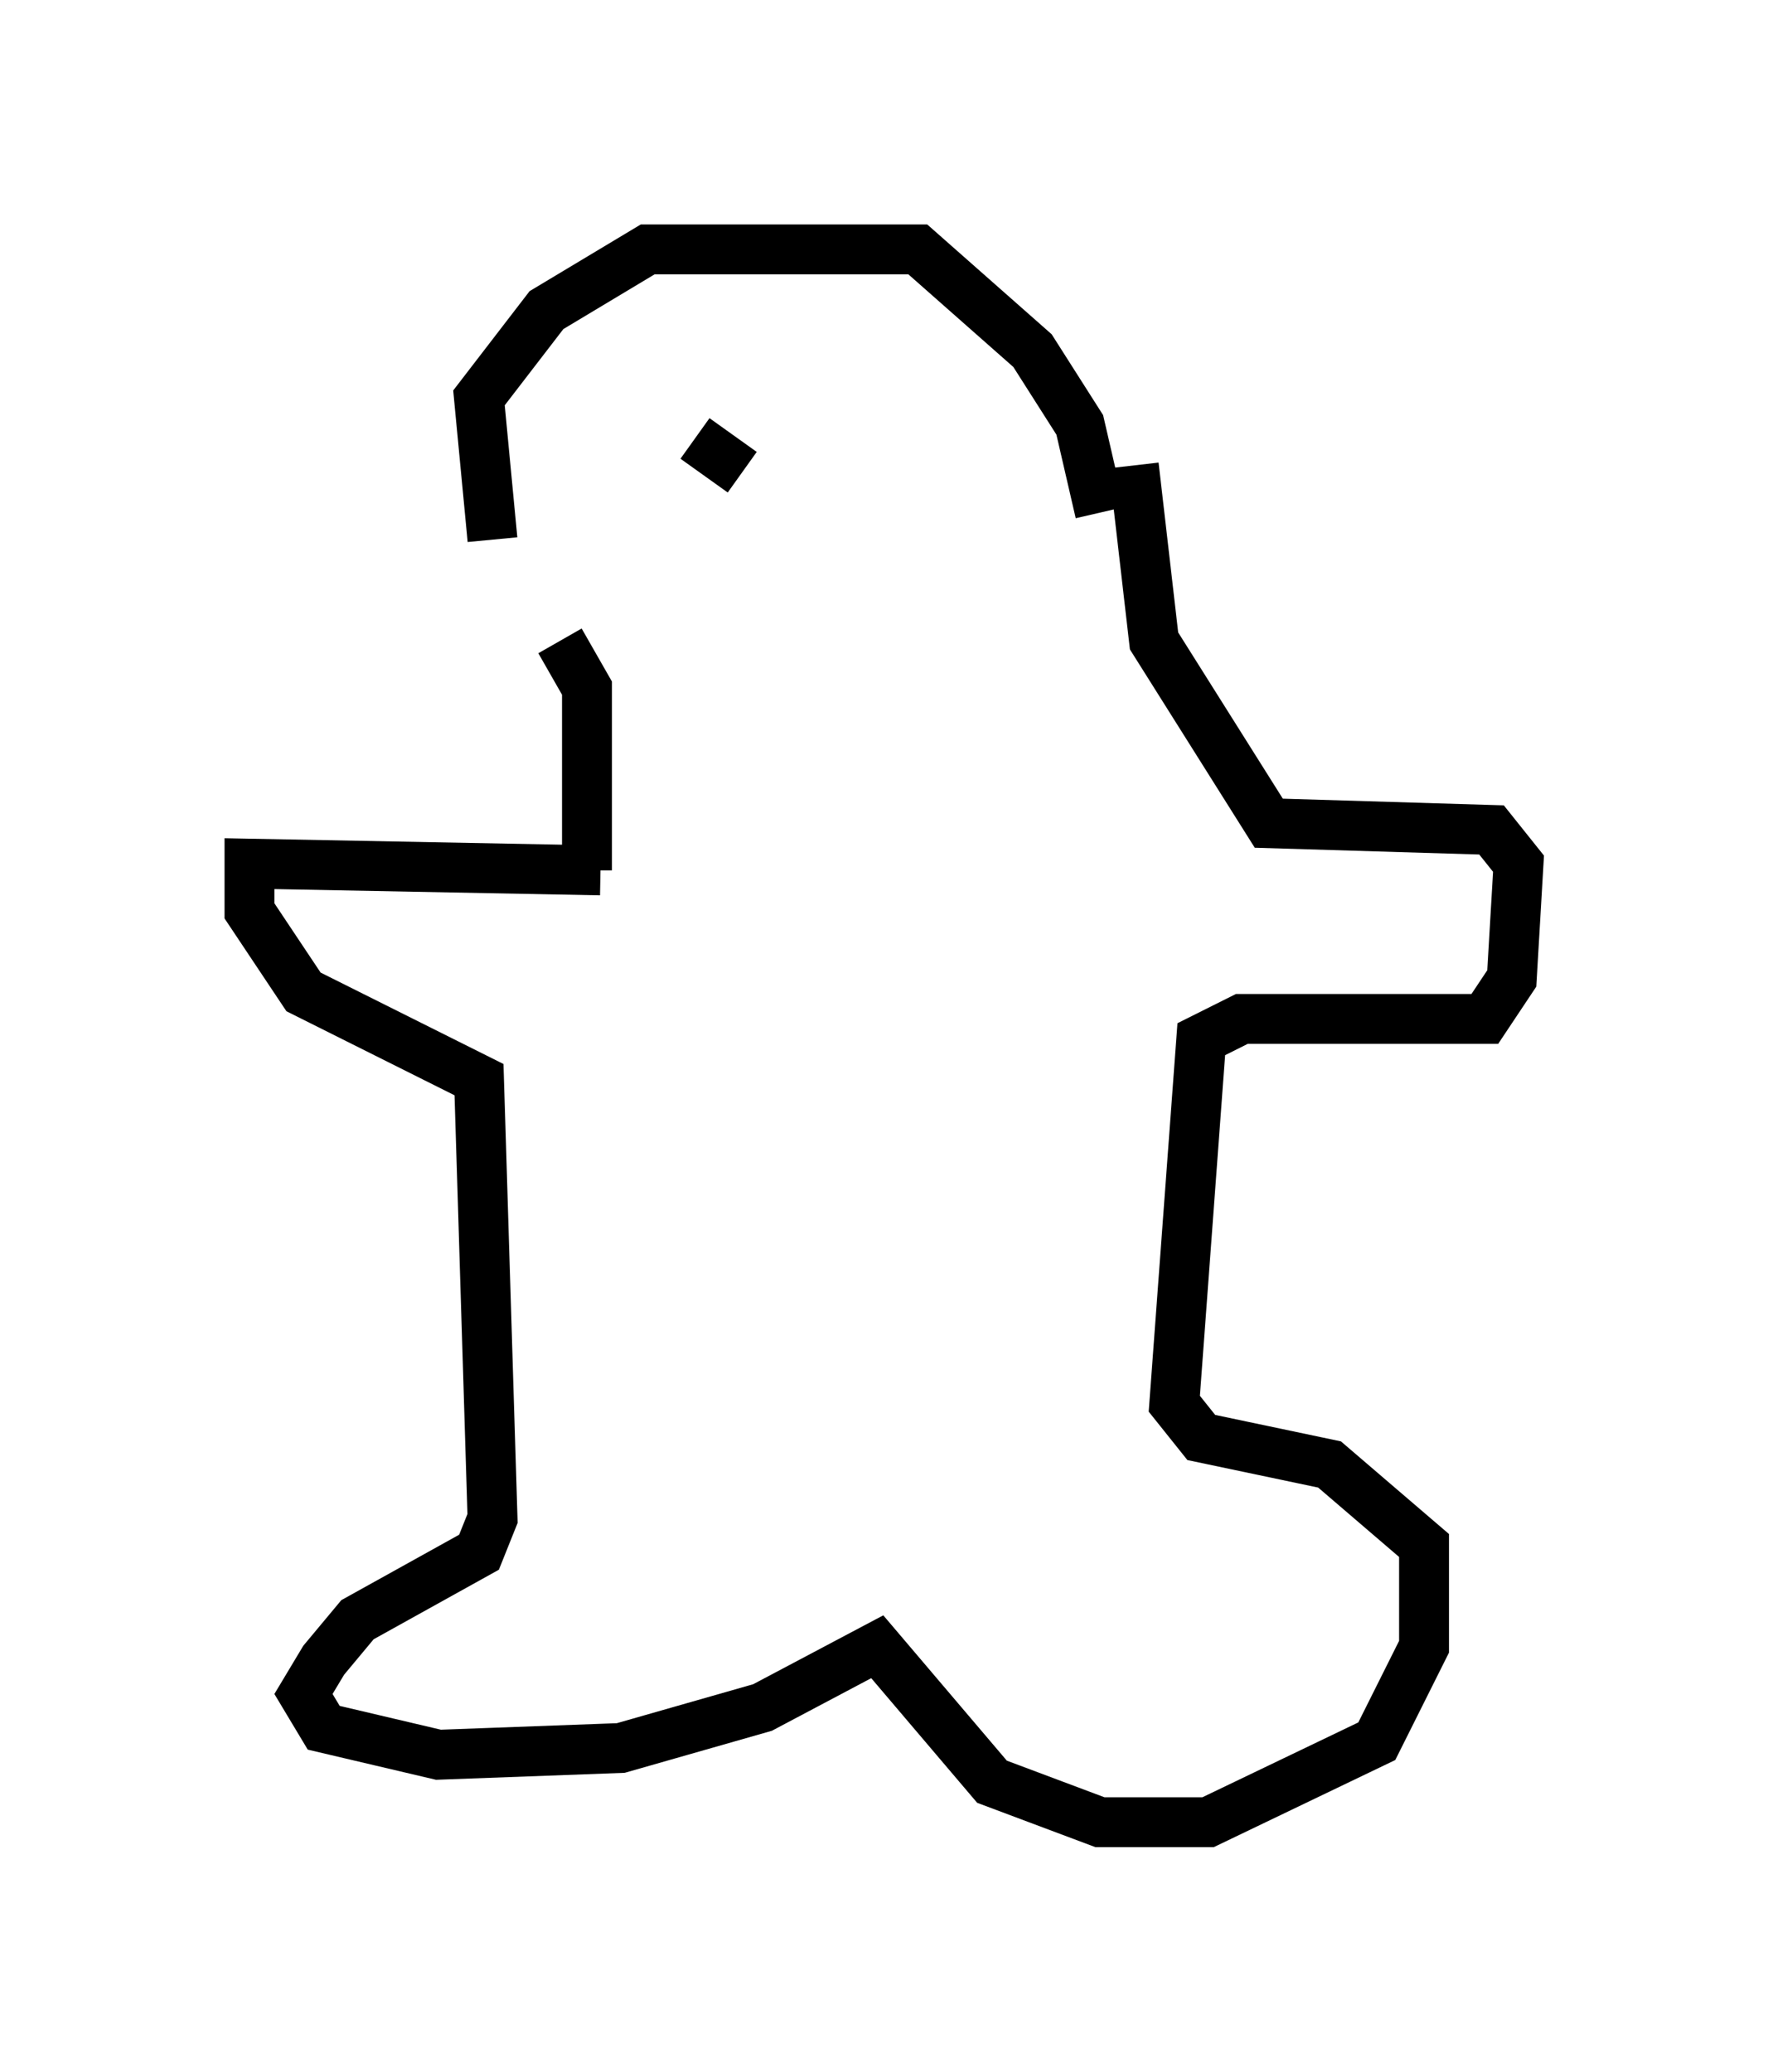 <?xml version="1.0" encoding="utf-8" ?>
<svg baseProfile="full" height="41.529" version="1.1" width="35.44" xmlns="http://www.w3.org/2000/svg" xmlns:ev="http://www.w3.org/2001/xml-events" xmlns:xlink="http://www.w3.org/1999/xlink"><defs /><rect fill="white" height="41.529" width="35.44" x="0" y="0" /><path d="M11.36, 13.254 m-1.488, -2.436 l-0.271, -2.842 1.353, -1.759 l2.03, -1.218 5.413, 0.0 l2.3, 2.03 0.947, 1.488 l0.406, 1.759 m-10.825, 2.571 l0.541, 0.947 0.0, 3.654 m0.271, 0.0 l-7.036, -0.135 0.0, 0.947 l1.083, 1.624 3.518, 1.759 l0.271, 8.796 -0.271, 0.677 l-2.436, 1.353 -0.677, 0.812 l-0.406, 0.677 0.406, 0.677 l2.3, 0.541 3.654, -0.135 l2.842, -0.812 2.3, -1.218 l2.3, 2.706 2.165, 0.812 l2.165, 0.0 3.383, -1.624 l0.947, -1.894 0.0, -2.03 l-1.894, -1.624 -2.571, -0.541 l-0.541, -0.677 0.541, -7.307 l0.812, -0.406 4.871, 0.0 l0.541, -0.812 0.135, -2.3 l-0.541, -0.677 -4.465, -0.135 l-2.3, -3.654 -0.406, -3.518 m-8.796, -0.541 l0.947, 0.677 m2.571, -0.271 l0.0, 0.0 " fill="none" stroke="black" stroke-width="1" /></svg>